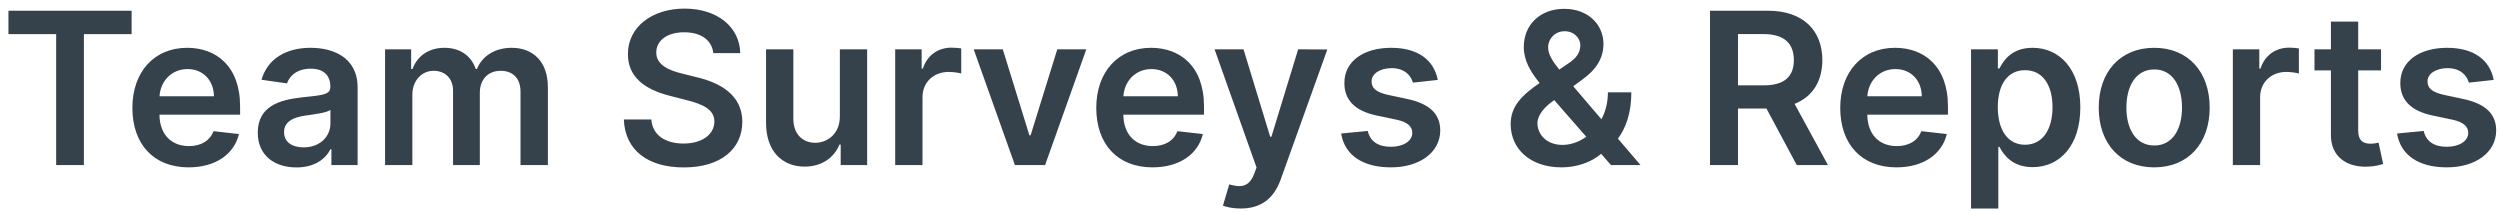 <svg width="212" height="18" viewBox="0 0 212 18" fill="none" xmlns="http://www.w3.org/2000/svg">
<path d="M0.716 2.897H4.762V14H7.114V2.897H11.161V0.909H0.716V2.897ZM15.995 14.192C18.283 14.192 19.855 13.073 20.264 11.367L18.104 11.124C17.791 11.954 17.024 12.389 16.026 12.389C14.531 12.389 13.54 11.405 13.521 9.724H20.36V9.014C20.36 5.569 18.289 4.054 15.873 4.054C13.06 4.054 11.226 6.119 11.226 9.148C11.226 12.229 13.035 14.192 15.995 14.192ZM13.527 8.164C13.598 6.911 14.524 5.857 15.905 5.857C17.235 5.857 18.129 6.828 18.142 8.164H13.527ZM25.143 14.198C26.684 14.198 27.604 13.476 28.026 12.651H28.103V14H30.327V7.429C30.327 4.834 28.211 4.054 26.338 4.054C24.274 4.054 22.689 4.974 22.177 6.764L24.338 7.071C24.568 6.4 25.22 5.825 26.351 5.825C27.425 5.825 28.013 6.374 28.013 7.339V7.378C28.013 8.043 27.316 8.075 25.584 8.26C23.679 8.464 21.858 9.033 21.858 11.245C21.858 13.175 23.27 14.198 25.143 14.198ZM25.744 12.498C24.779 12.498 24.088 12.057 24.088 11.207C24.088 10.318 24.862 9.947 25.897 9.8C26.505 9.717 27.719 9.564 28.02 9.321V10.478C28.02 11.571 27.137 12.498 25.744 12.498ZM32.654 14H34.968V8.03C34.968 6.822 35.773 6.004 36.77 6.004C37.748 6.004 38.419 6.662 38.419 7.672V14H40.689V7.876C40.689 6.771 41.347 6.004 42.466 6.004C43.399 6.004 44.14 6.553 44.14 7.768V14H46.461V7.41C46.461 5.217 45.195 4.054 43.392 4.054C41.967 4.054 40.88 4.757 40.446 5.85H40.343C39.966 4.738 39.014 4.054 37.691 4.054C36.374 4.054 35.39 4.732 34.98 5.85H34.865V4.182H32.654V14ZM60.489 4.508H62.772C62.727 2.296 60.841 0.73 58.054 0.73C55.306 0.73 53.241 2.277 53.247 4.591C53.247 6.47 54.583 7.55 56.737 8.107L58.227 8.49C59.639 8.848 60.573 9.289 60.579 10.305C60.573 11.424 59.511 12.172 57.965 12.172C56.482 12.172 55.331 11.507 55.235 10.133H52.902C52.998 12.734 54.935 14.198 57.984 14.198C61.122 14.198 62.944 12.632 62.95 10.325C62.944 8.055 61.071 7.02 59.102 6.553L57.875 6.246C56.801 5.991 55.638 5.537 55.651 4.444C55.657 3.46 56.539 2.737 58.022 2.737C59.435 2.737 60.368 3.396 60.489 4.508ZM71.22 9.871C71.22 11.367 70.153 12.108 69.13 12.108C68.018 12.108 67.276 11.322 67.276 10.075V4.182H64.962V10.433C64.962 12.792 66.305 14.128 68.235 14.128C69.705 14.128 70.741 13.354 71.188 12.255H71.29V14H73.534V4.182H71.22V9.871ZM75.913 14H78.228V8.228C78.228 6.982 79.167 6.099 80.439 6.099C80.829 6.099 81.315 6.17 81.513 6.234V4.105C81.302 4.067 80.938 4.041 80.682 4.041C79.557 4.041 78.617 4.68 78.259 5.818H78.157V4.182H75.913V14ZM92.119 4.182H89.658L87.395 11.475H87.293L85.037 4.182H82.569L86.066 14H88.623L92.119 4.182ZM97.733 14.192C100.021 14.192 101.594 13.073 102.003 11.367L99.842 11.124C99.529 11.954 98.762 12.389 97.765 12.389C96.269 12.389 95.278 11.405 95.259 9.724H102.099V9.014C102.099 5.569 100.028 4.054 97.611 4.054C94.799 4.054 92.964 6.119 92.964 9.148C92.964 12.229 94.773 14.192 97.733 14.192ZM95.265 8.164C95.336 6.911 96.263 5.857 97.643 5.857C98.973 5.857 99.868 6.828 99.88 8.164H95.265ZM105.213 17.682C107.016 17.682 108.058 16.755 108.614 15.189L112.558 4.195L110.084 4.182L107.815 11.597H107.712L105.45 4.182H102.995L106.555 14.204L106.357 14.735C105.929 15.854 105.251 15.93 104.241 15.636L103.705 17.439C104.018 17.567 104.58 17.682 105.213 17.682ZM121.923 6.777C121.604 5.115 120.274 4.054 117.973 4.054C115.608 4.054 113.997 5.217 114.004 7.033C113.997 8.464 114.879 9.411 116.765 9.8L118.44 10.152C119.341 10.35 119.763 10.714 119.763 11.271C119.763 11.942 119.034 12.447 117.935 12.447C116.874 12.447 116.183 11.986 115.985 11.104L113.729 11.322C114.017 13.124 115.531 14.192 117.941 14.192C120.396 14.192 122.128 12.92 122.134 11.06C122.128 9.66 121.227 8.803 119.373 8.401L117.698 8.043C116.701 7.819 116.305 7.474 116.311 6.905C116.305 6.24 117.04 5.78 118.005 5.78C119.073 5.78 119.635 6.362 119.814 7.007L121.923 6.777ZM132.419 14.192C133.576 14.192 134.861 13.834 135.775 13.041L136.612 14H139.118L137.2 11.756C137.84 10.9 138.338 9.628 138.338 7.832H136.35C136.35 8.695 136.146 9.468 135.801 10.114L133.41 7.314L134.235 6.707C135.328 5.914 135.973 4.962 135.973 3.722C135.973 2.124 134.714 0.749 132.649 0.749C130.578 0.749 129.217 2.124 129.217 3.984C129.217 5.153 129.805 6.106 130.559 7.039C129.102 8.043 128.105 8.982 128.105 10.523C128.105 12.607 129.741 14.192 132.419 14.192ZM134.516 11.597C133.896 12.044 133.186 12.287 132.49 12.287C131.205 12.287 130.374 11.456 130.374 10.421C130.374 9.967 130.719 9.283 131.588 8.643L131.799 8.49L134.516 11.597ZM132.227 5.901C131.678 5.224 131.281 4.616 131.281 4.016C131.281 3.306 131.844 2.648 132.681 2.648C133.506 2.648 134.011 3.261 134.011 3.824C134.011 4.489 133.653 4.955 132.969 5.396L132.227 5.901ZM145.01 14H147.381V9.206H149.798L152.367 14H155.013L152.182 8.81C153.722 8.19 154.534 6.873 154.534 5.096C154.534 2.597 152.923 0.909 149.919 0.909H145.01V14ZM147.381 7.237V2.891H149.555C151.325 2.891 152.118 3.702 152.118 5.096C152.118 6.489 151.325 7.237 149.567 7.237H147.381ZM160.821 14.192C163.109 14.192 164.681 13.073 165.091 11.367L162.93 11.124C162.617 11.954 161.85 12.389 160.853 12.389C159.357 12.389 158.366 11.405 158.347 9.724H165.186V9.014C165.186 5.569 163.115 4.054 160.699 4.054C157.887 4.054 156.052 6.119 156.052 9.148C156.052 12.229 157.861 14.192 160.821 14.192ZM158.353 8.164C158.424 6.911 159.35 5.857 160.731 5.857C162.061 5.857 162.956 6.828 162.968 8.164H158.353ZM167.144 17.682H169.458V12.453H169.554C169.918 13.169 170.679 14.173 172.366 14.173C174.68 14.173 176.412 12.338 176.412 9.104C176.412 5.831 174.629 4.054 172.36 4.054C170.628 4.054 169.905 5.096 169.554 5.805H169.42V4.182H167.144V17.682ZM169.413 9.091C169.413 7.186 170.231 5.952 171.721 5.952C173.261 5.952 174.054 7.263 174.054 9.091C174.054 10.932 173.248 12.274 171.721 12.274C170.244 12.274 169.413 10.996 169.413 9.091ZM182.677 14.192C185.553 14.192 187.381 12.165 187.381 9.129C187.381 6.087 185.553 4.054 182.677 4.054C179.8 4.054 177.972 6.087 177.972 9.129C177.972 12.165 179.8 14.192 182.677 14.192ZM182.689 12.338C181.098 12.338 180.318 10.919 180.318 9.123C180.318 7.327 181.098 5.888 182.689 5.888C184.256 5.888 185.035 7.327 185.035 9.123C185.035 10.919 184.256 12.338 182.689 12.338ZM189.345 14H191.659V8.228C191.659 6.982 192.599 6.099 193.871 6.099C194.261 6.099 194.746 6.17 194.945 6.234V4.105C194.734 4.067 194.369 4.041 194.114 4.041C192.989 4.041 192.049 4.68 191.691 5.818H191.589V4.182H189.345V14ZM201.912 4.182H199.975V1.83H197.661V4.182H196.268V5.972H197.661V11.43C197.648 13.278 198.991 14.185 200.729 14.134C201.388 14.115 201.842 13.987 202.091 13.904L201.701 12.095C201.573 12.127 201.311 12.185 201.023 12.185C200.442 12.185 199.975 11.98 199.975 11.047V5.972H201.912V4.182ZM211.466 6.777C211.147 5.115 209.817 4.054 207.516 4.054C205.151 4.054 203.54 5.217 203.547 7.033C203.54 8.464 204.422 9.411 206.308 9.8L207.983 10.152C208.884 10.35 209.306 10.714 209.306 11.271C209.306 11.942 208.577 12.447 207.478 12.447C206.417 12.447 205.726 11.986 205.528 11.104L203.272 11.322C203.559 13.124 205.074 14.192 207.484 14.192C209.939 14.192 211.671 12.92 211.677 11.06C211.671 9.66 210.77 8.803 208.916 8.401L207.241 8.043C206.244 7.819 205.848 7.474 205.854 6.905C205.848 6.24 206.583 5.78 207.548 5.78C208.616 5.78 209.178 6.362 209.357 7.007L211.466 6.777Z" fill="#35414B"/>
</svg>
